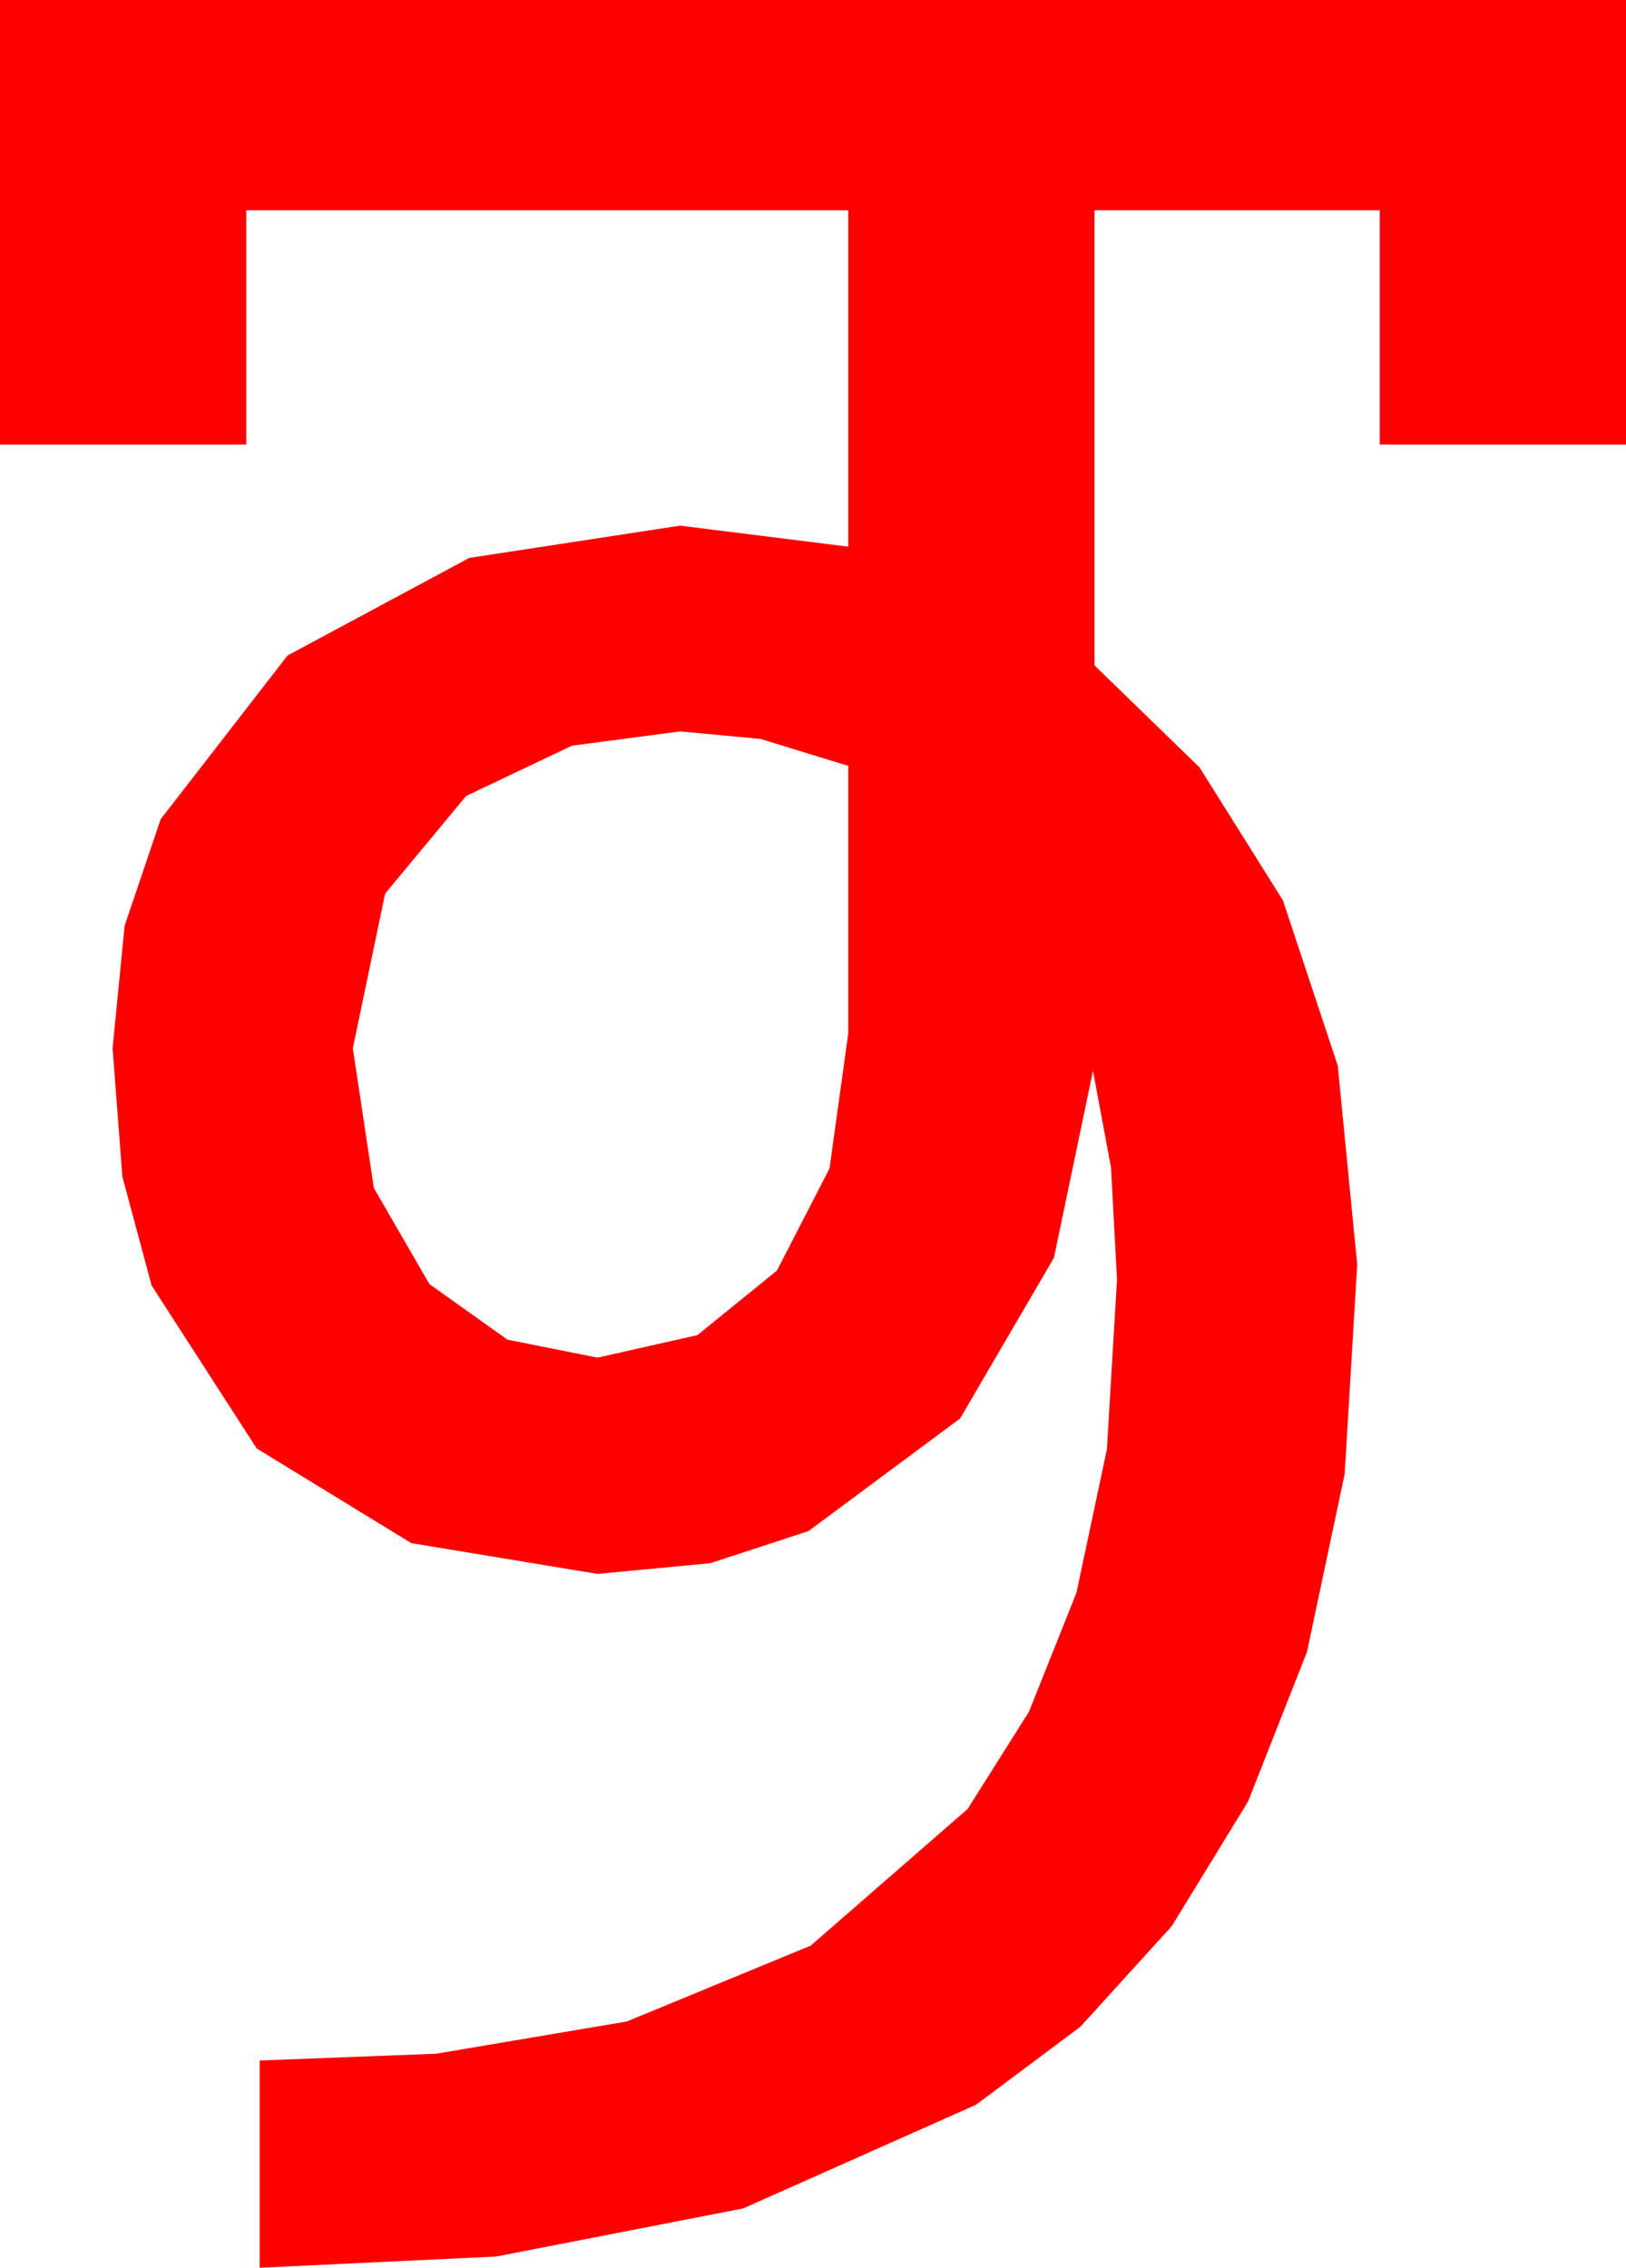 <?xml version="1.0" encoding="utf-8"?>
<!DOCTYPE svg PUBLIC "-//W3C//DTD SVG 1.1//EN" "http://www.w3.org/Graphics/SVG/1.1/DTD/svg11.dtd">
<svg width="31.729" height="44.238" xmlns="http://www.w3.org/2000/svg" xmlns:xlink="http://www.w3.org/1999/xlink" xmlns:xml="http://www.w3.org/XML/1998/namespace" version="1.1">
  <g>
    <g>
      <path style="fill:#FF0000;fill-opacity:1" d="M13.271,14.268L11.162,14.546 9.097,15.527 7.515,17.432 6.885,20.449 7.295,23.174 8.379,25.049 9.902,26.133 11.66,26.484 13.608,26.045 15.161,24.785 16.187,22.793 16.553,20.156 16.553,14.941 14.839,14.414 13.271,14.268z M0,0L31.729,0 31.729,8.672 26.924,8.672 26.924,4.102 21.357,4.102 21.357,12.979 23.408,14.971 25.034,17.563 26.104,20.786 26.484,24.668 26.239,28.755 25.503,32.227 24.353,35.145 22.866,37.573 21.083,39.536 19.043,41.06 14.502,43.081 9.683,44.019 5.068,44.238 5.068,40.195 8.511,40.063 12.231,39.434 15.82,37.954 18.882,35.288 20.079,33.391 21.006,31.069 21.599,28.275 21.797,24.961 21.68,22.778 21.328,20.889 20.566,24.536 18.735,27.671 15.776,29.868 13.861,30.494 11.66,30.703 8.027,30.103 5.01,28.257 2.959,25.078 2.388,22.954 2.197,20.449 2.432,18.058 3.135,15.981 5.61,12.788 9.155,10.884 13.271,10.254 16.553,10.664 16.553,4.102 4.805,4.102 4.805,8.672 0,8.672 0,0z" />
    </g>
  </g>
</svg>